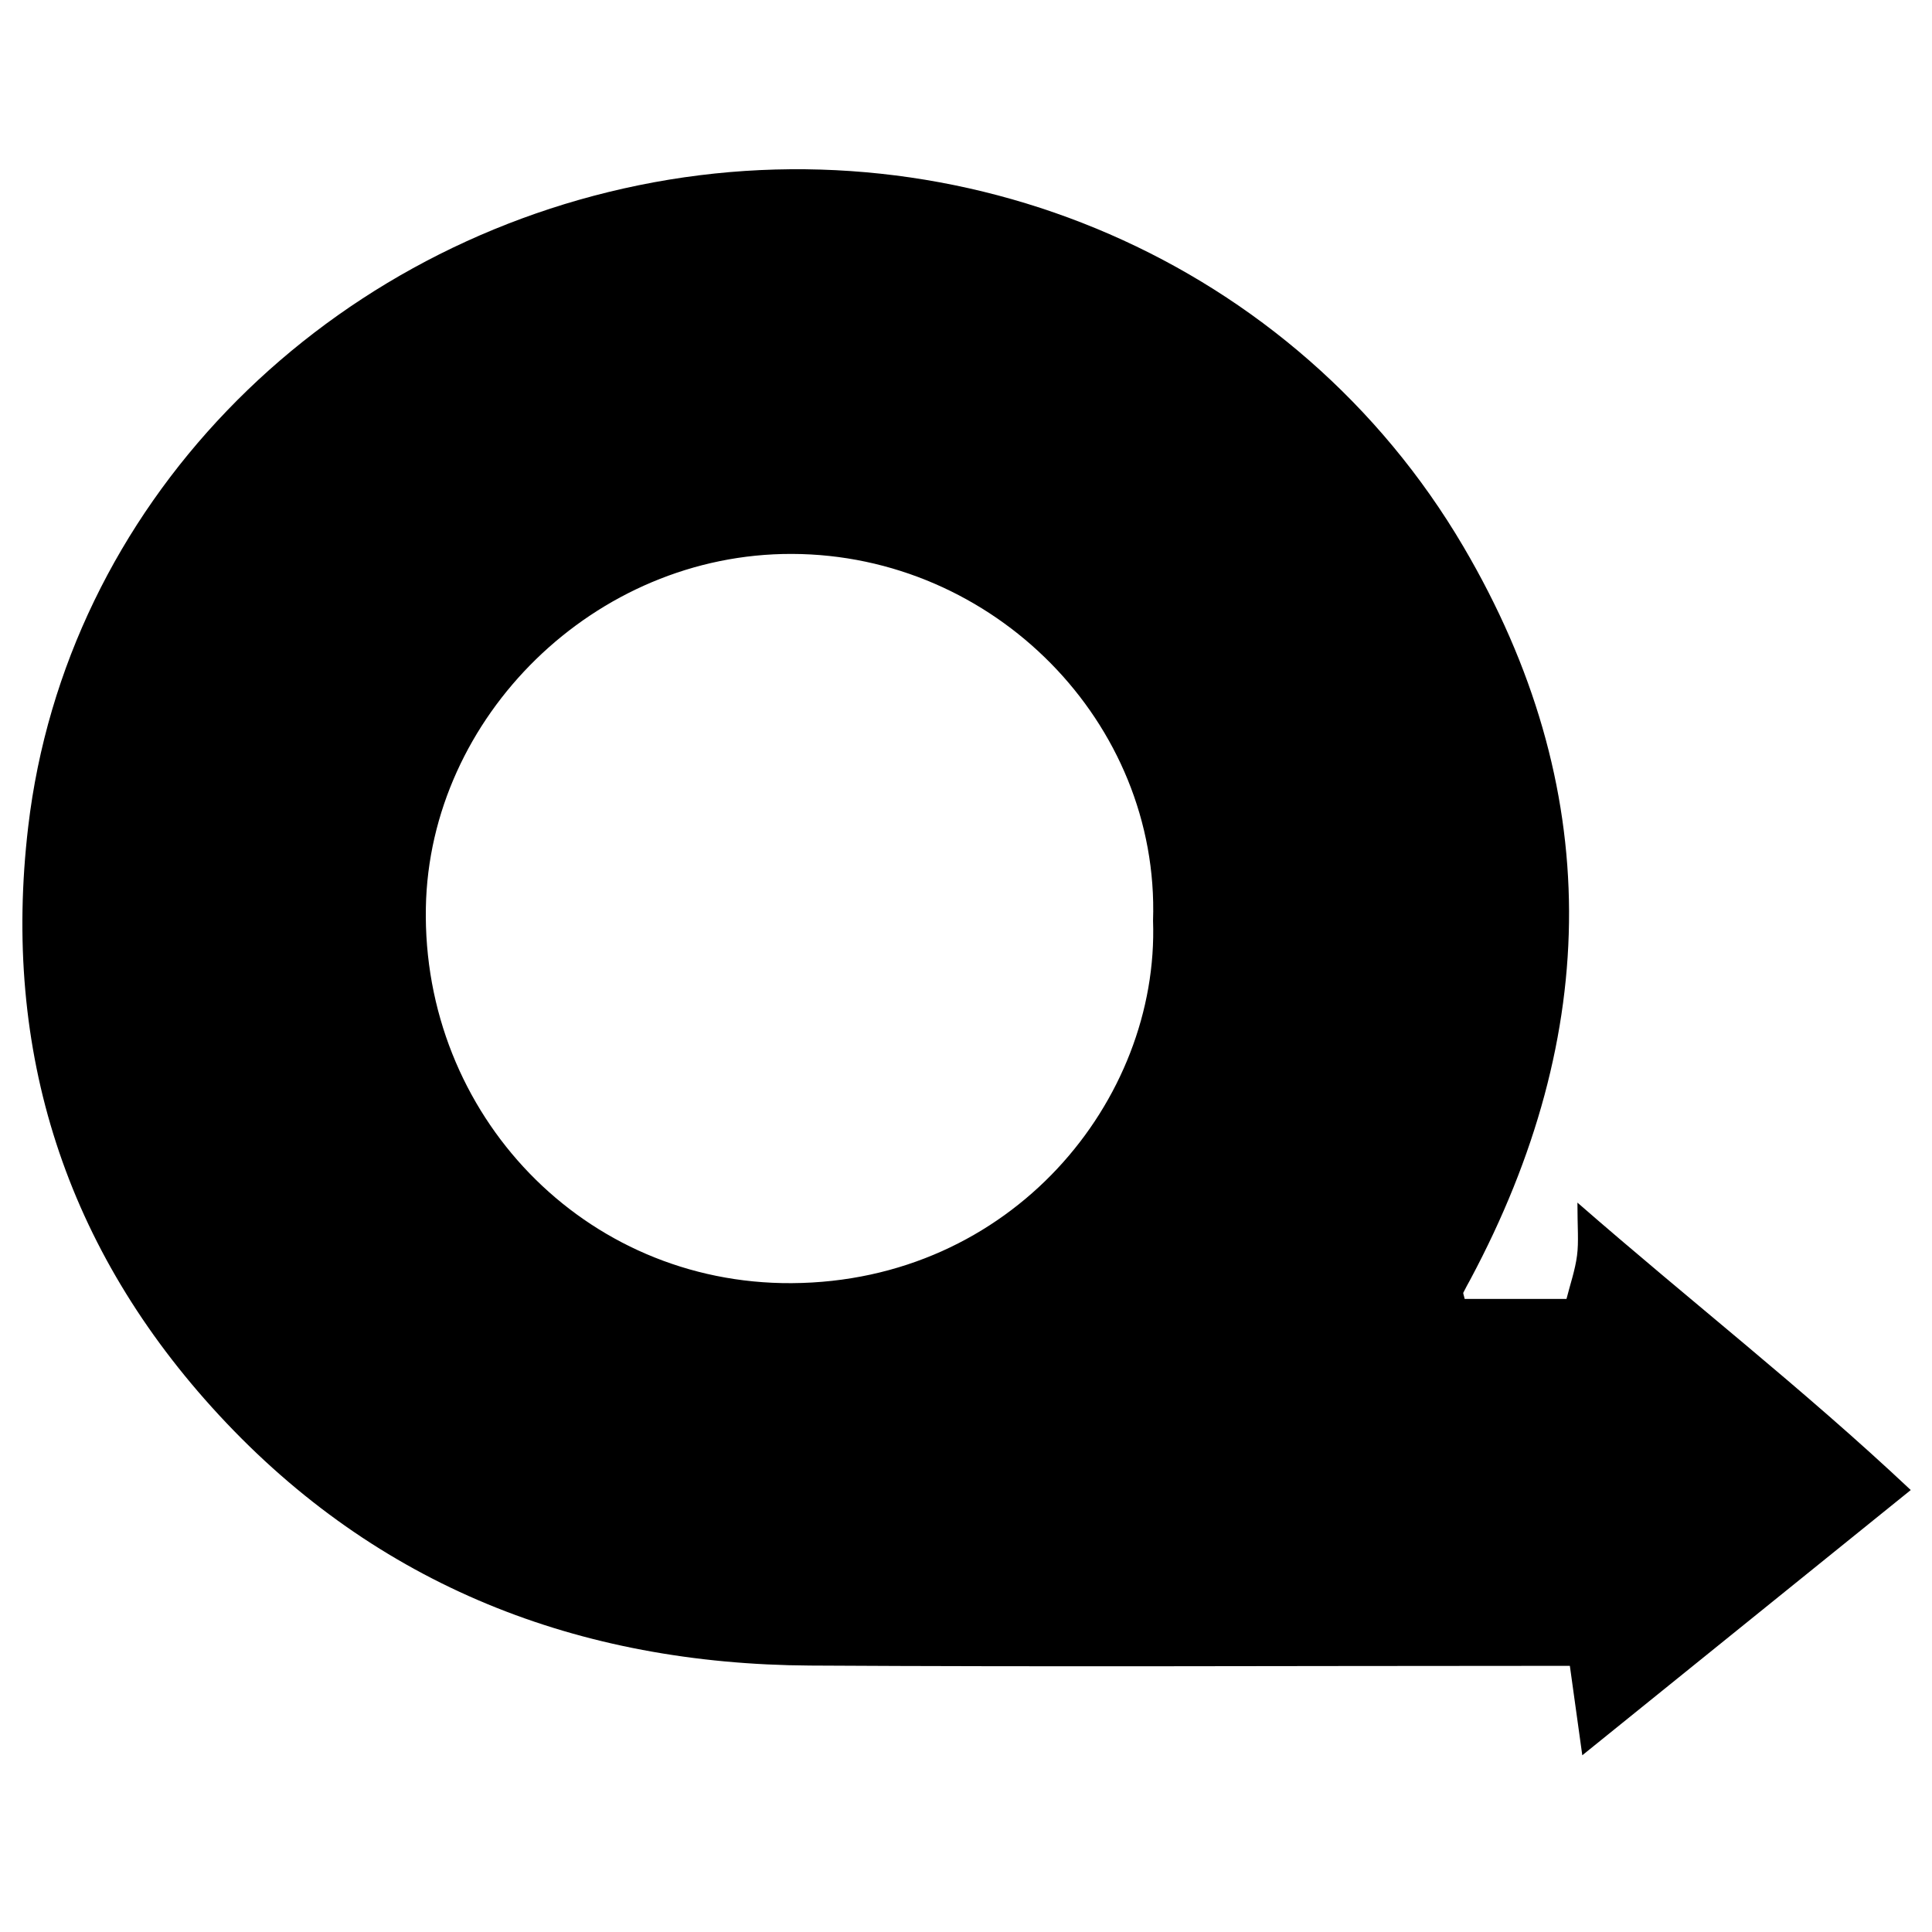 <?xml version="1.0" encoding="iso-8859-1"?>
<!-- Generator: Adobe Illustrator 19.0.0, SVG Export Plug-In . SVG Version: 6.00 Build 0)  -->
<svg version="1.1" id="Layer_1" xmlns="http://www.w3.org/2000/svg" xmlns:xlink="http://www.w3.org/1999/xlink" x="0px" y="0px"
	 viewBox="0 0 2000 2000" style="enable-background:new 0 0 2000 2000;" xml:space="preserve">
<path d="M1516.218,1344.651c33.672,0,66.369,0,105.41,0c3.778-14.983,8.936-29.742,10.911-44.915
	c1.87-14.364,0.402-29.162,0.402-54.803c117.968,102.921,233.216,192.318,345.067,297.549
	c-117.328,94.743-226.817,183.157-340.026,274.574c-4.406-31.685-8.345-60.02-12.868-92.549c-20.189,0-34.997,0-49.804,0
	c-245.583-0.001-491.173,1.136-736.748-0.327c-239.411-1.426-447.922-82.125-611.778-259.21
	C68.262,1293.649,1.741,1089.102,29.198,855.81c38.993-331.314,299.295-596.007,631.924-664.024
	c335.307-68.564,680.14,78.976,853.677,373.901c146.389,248.787,143.149,504.663,7.212,758.984
	c-2.385,4.462-4.934,8.841-7.132,13.392C1514.453,1338.946,1515.307,1340.448,1516.218,1344.651z M1193.627,953.103
	c6.896-205.172-164.972-379.083-373.783-379.689c-204.48-0.594-375.427,168.981-378.992,366.167
	c-3.868,213.921,163.733,389.975,378.625,388.733C1047.288,1326.996,1200.131,1138.926,1193.627,953.103z"/>
</svg>
